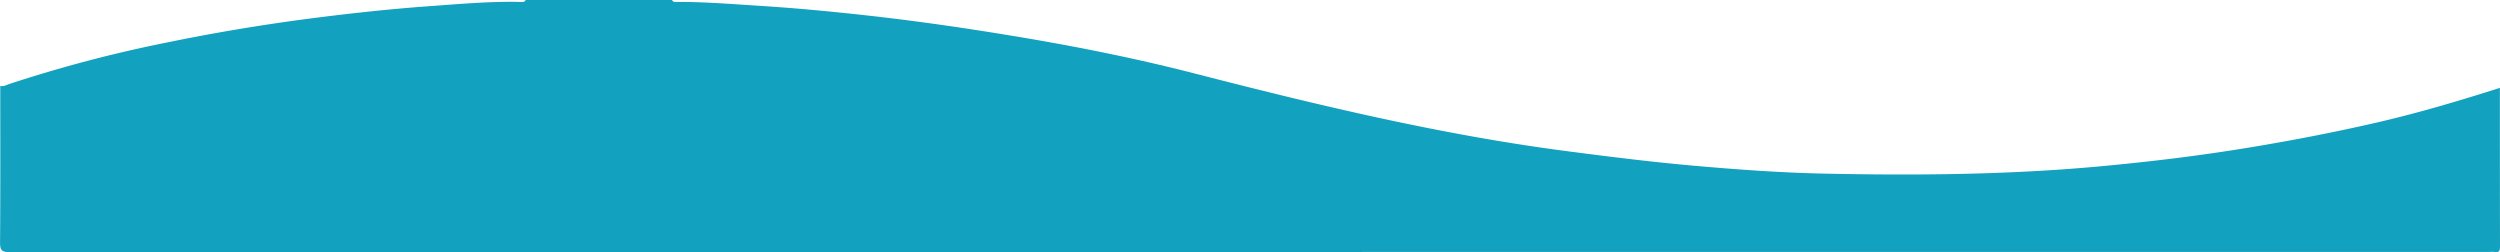 <svg id="Layer_1" data-name="Layer 1" xmlns="http://www.w3.org/2000/svg" viewBox="0 0 1280.17 129.13"><defs><style>.cls-1{fill:#12a1be;}</style></defs><title>wave01</title><path class="cls-1" d="M1324,365c0,27,0,54,.06,81,0,2.43-.46,3.54-3,3a10.27,10.27,0,0,0-2,0Q684,449,49,449.12c-4.31,0-5.12-1-5.08-5.15.22-26.65.11-53.31.11-80,1.77.51,3.23-.52,4.76-1a693.78,693.78,0,0,1,79.85-21.06q39.34-8.11,79.18-13.08c18.42-2.32,36.87-4.28,55.36-5.62,15.73-1.14,31.49-2.57,47.3-2.22.94,0,2.05.26,2.55-1h75c.5,1.24,1.61,1,2.55,1,13.82-.06,27.57,1.06,41.35,1.93,18.72,1.17,37.36,2.92,56,5,24,2.66,47.9,6.09,71.75,10,32.3,5.26,64.37,11.59,96,19.72,62.72,16.13,125.61,31.26,190,39.69,22,2.88,44,5.63,66.14,7.58s44.1,3.52,66.19,4c48.09,1,96.21.58,144.15-4,23.23-2.2,46.41-5,69.48-8.71,24-3.86,47.78-8.43,71.44-13.94C1283.63,377.43,1303.87,371.41,1324,365Z" transform="translate(-43.89 -320)"/></svg>